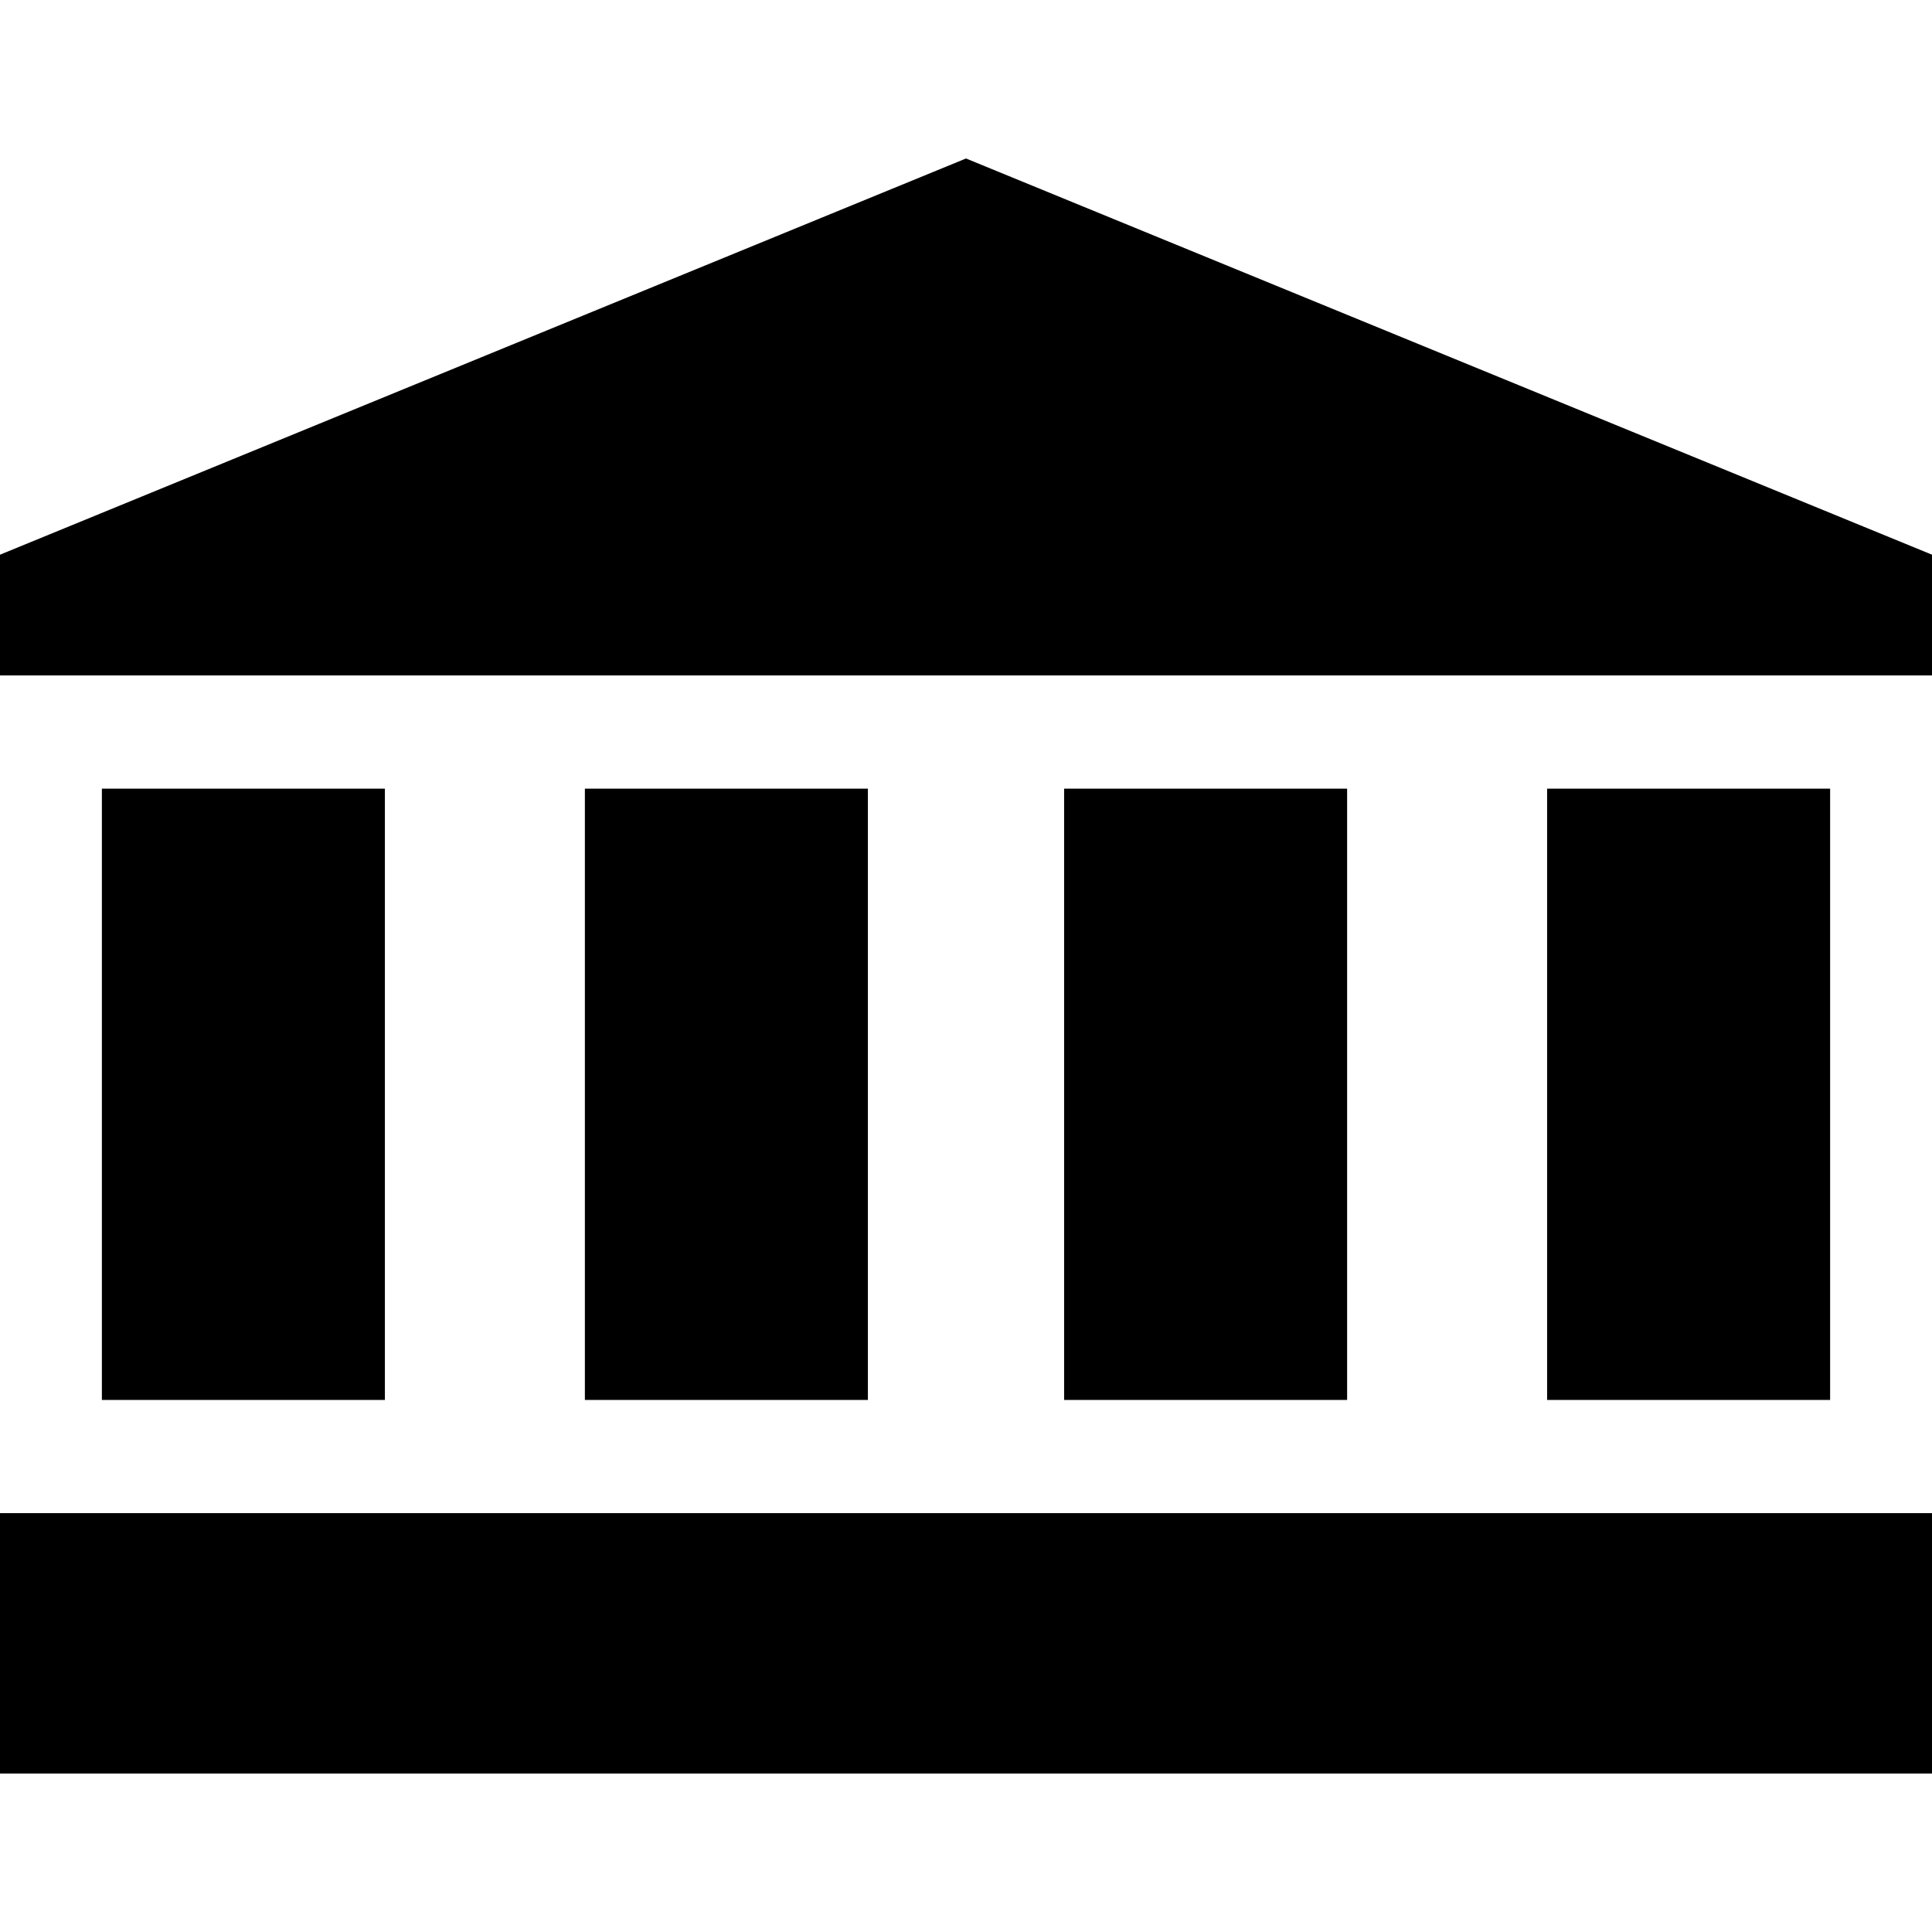 <svg version="1" xmlns="http://www.w3.org/2000/svg" viewBox="0 0 512 512"><path d="M482 401H0v69h512v-69zM256 42L0 147v32h512v-32zM27 209h75v162H27zM155 209h75v162h-75zM282 209h75v162h-75zM410 209h75v162h-75z"/></svg>